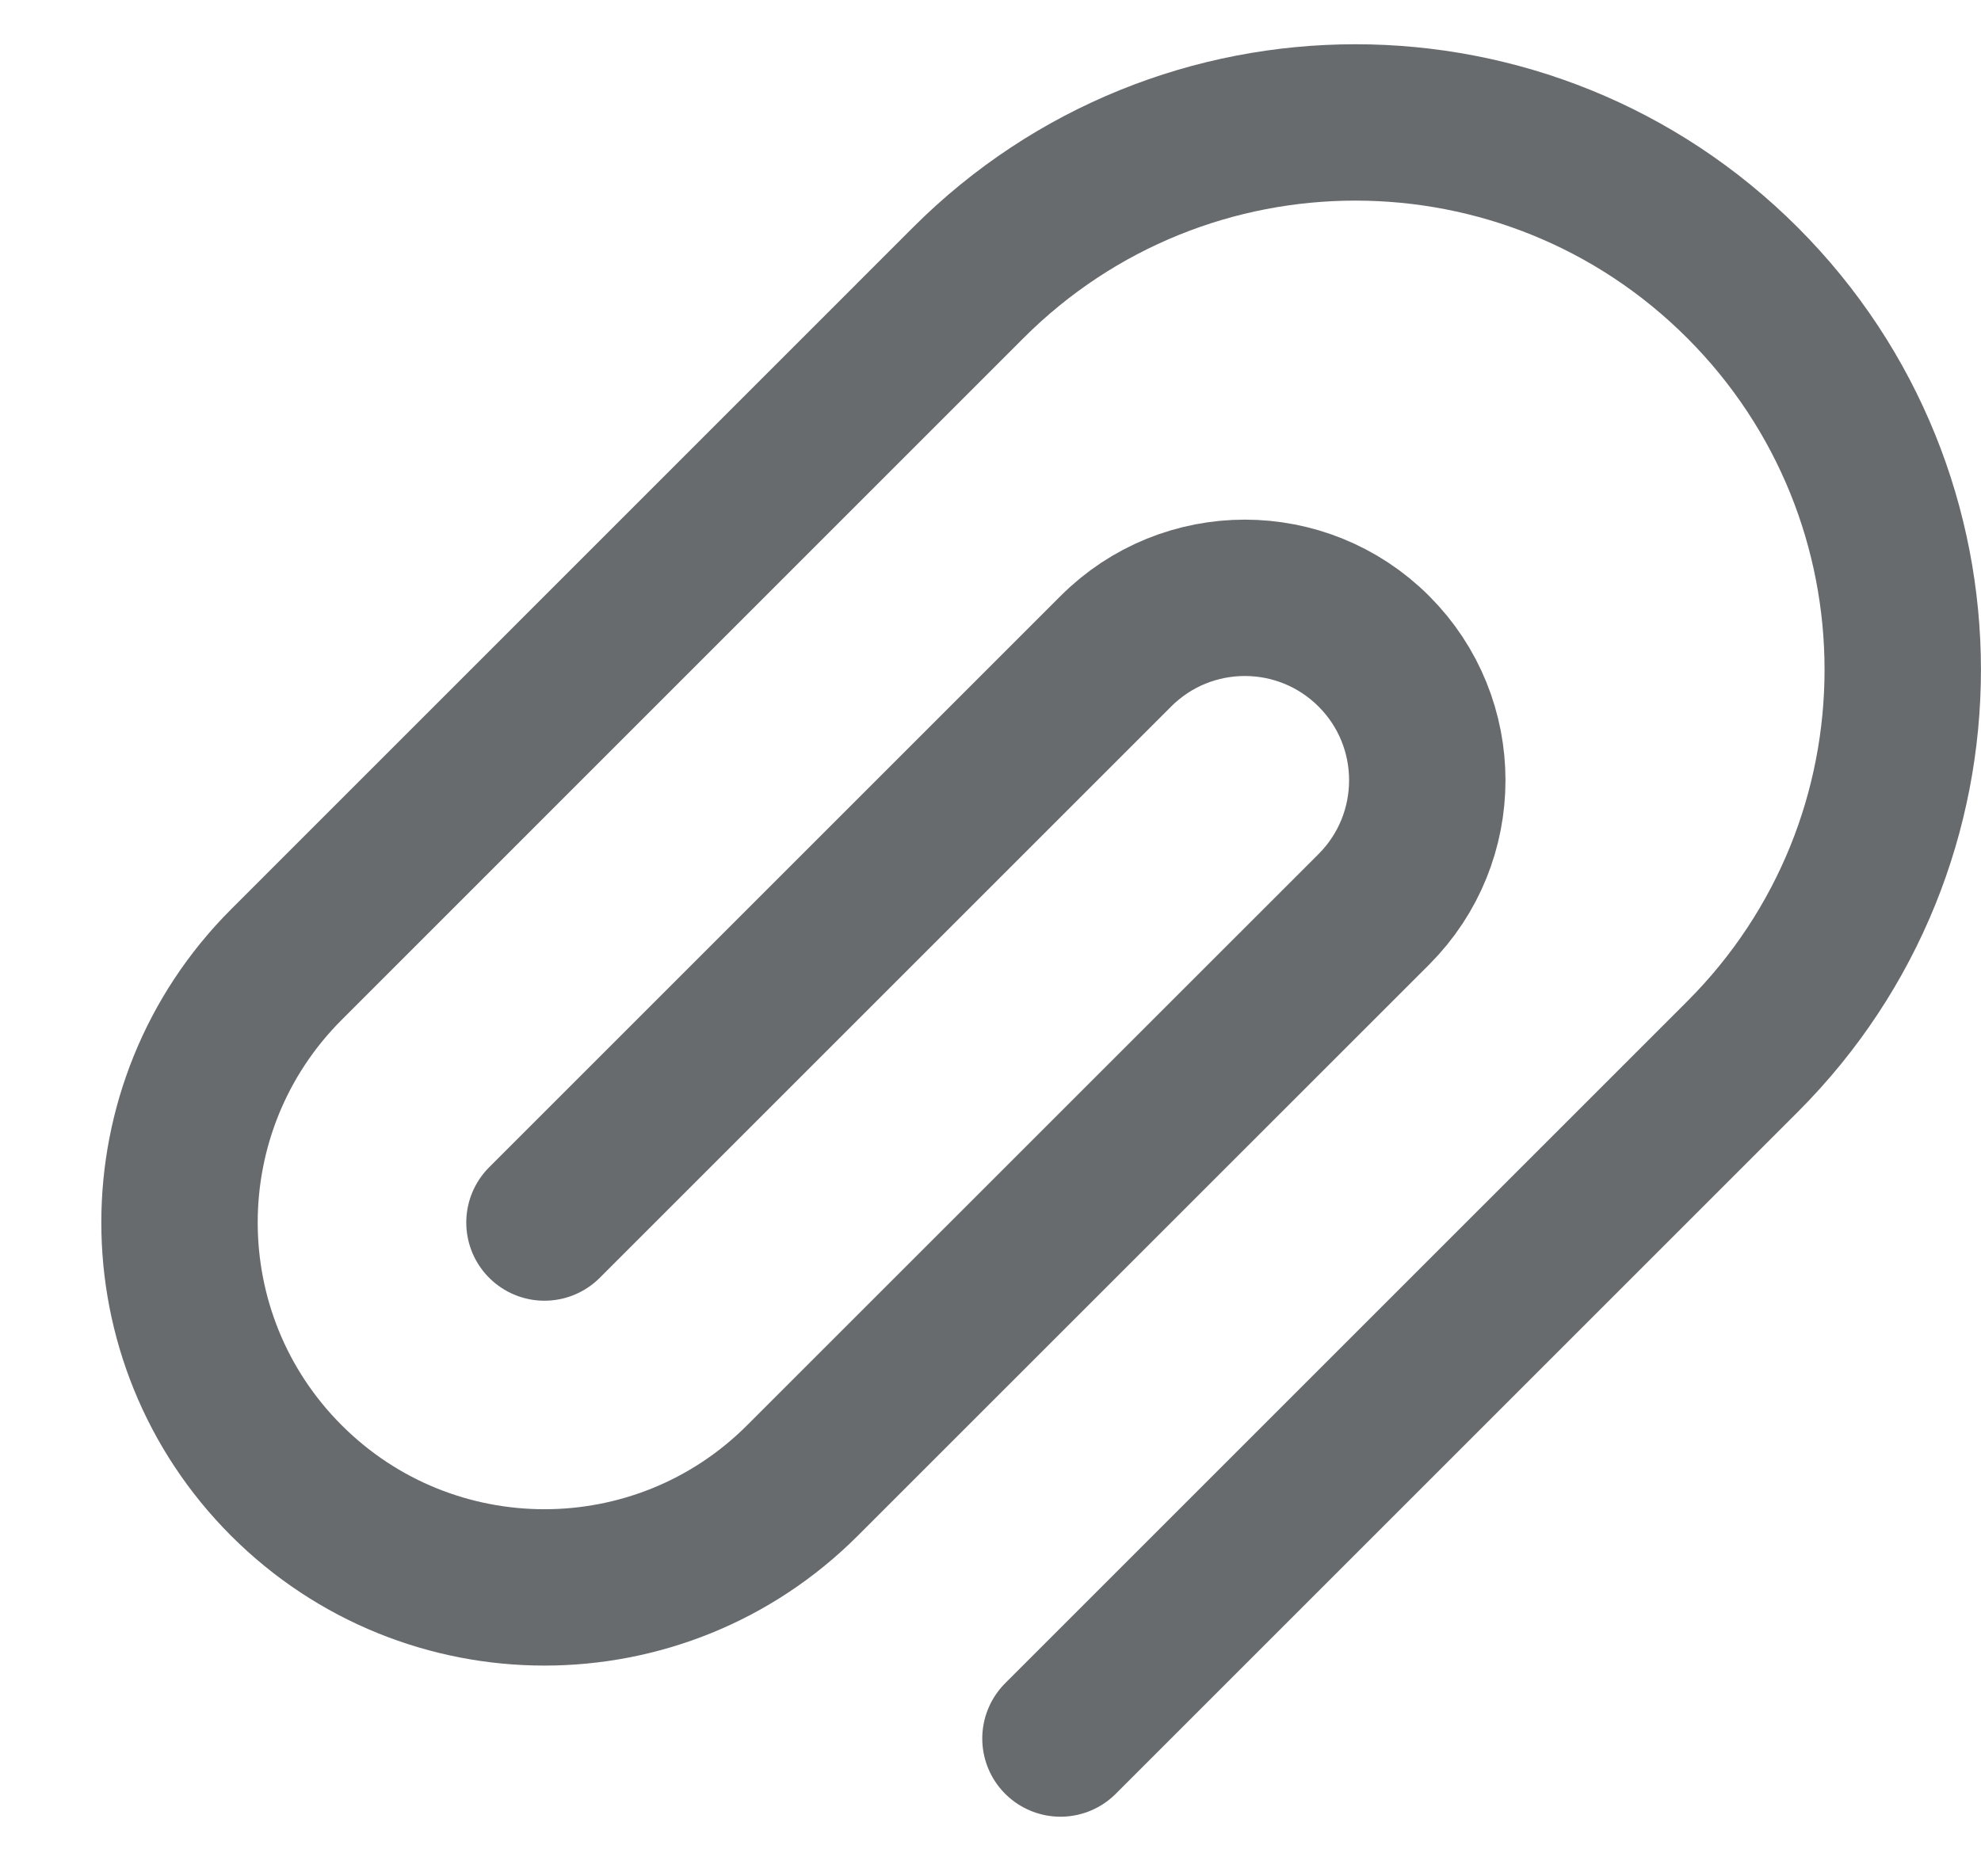 <svg width="19" height="18" viewBox="0 0 19 18" fill="none" xmlns="http://www.w3.org/2000/svg">
<path d="M5.222 11.728L10.702 6.248C11.385 5.564 12.493 5.564 13.177 6.248V6.248C13.86 6.931 13.86 8.039 13.177 8.723L7.696 14.203C6.33 15.57 4.114 15.57 2.747 14.203V14.203V14.203C1.38 12.836 1.38 10.62 2.747 9.253L9.287 2.712C11.338 0.662 14.662 0.662 16.712 2.712V2.712C18.762 4.763 18.762 8.087 16.712 10.137L10.171 16.678" stroke="#686B6E" stroke-width="1.5" stroke-linecap="round" stroke-linejoin="round"/>
</svg>
